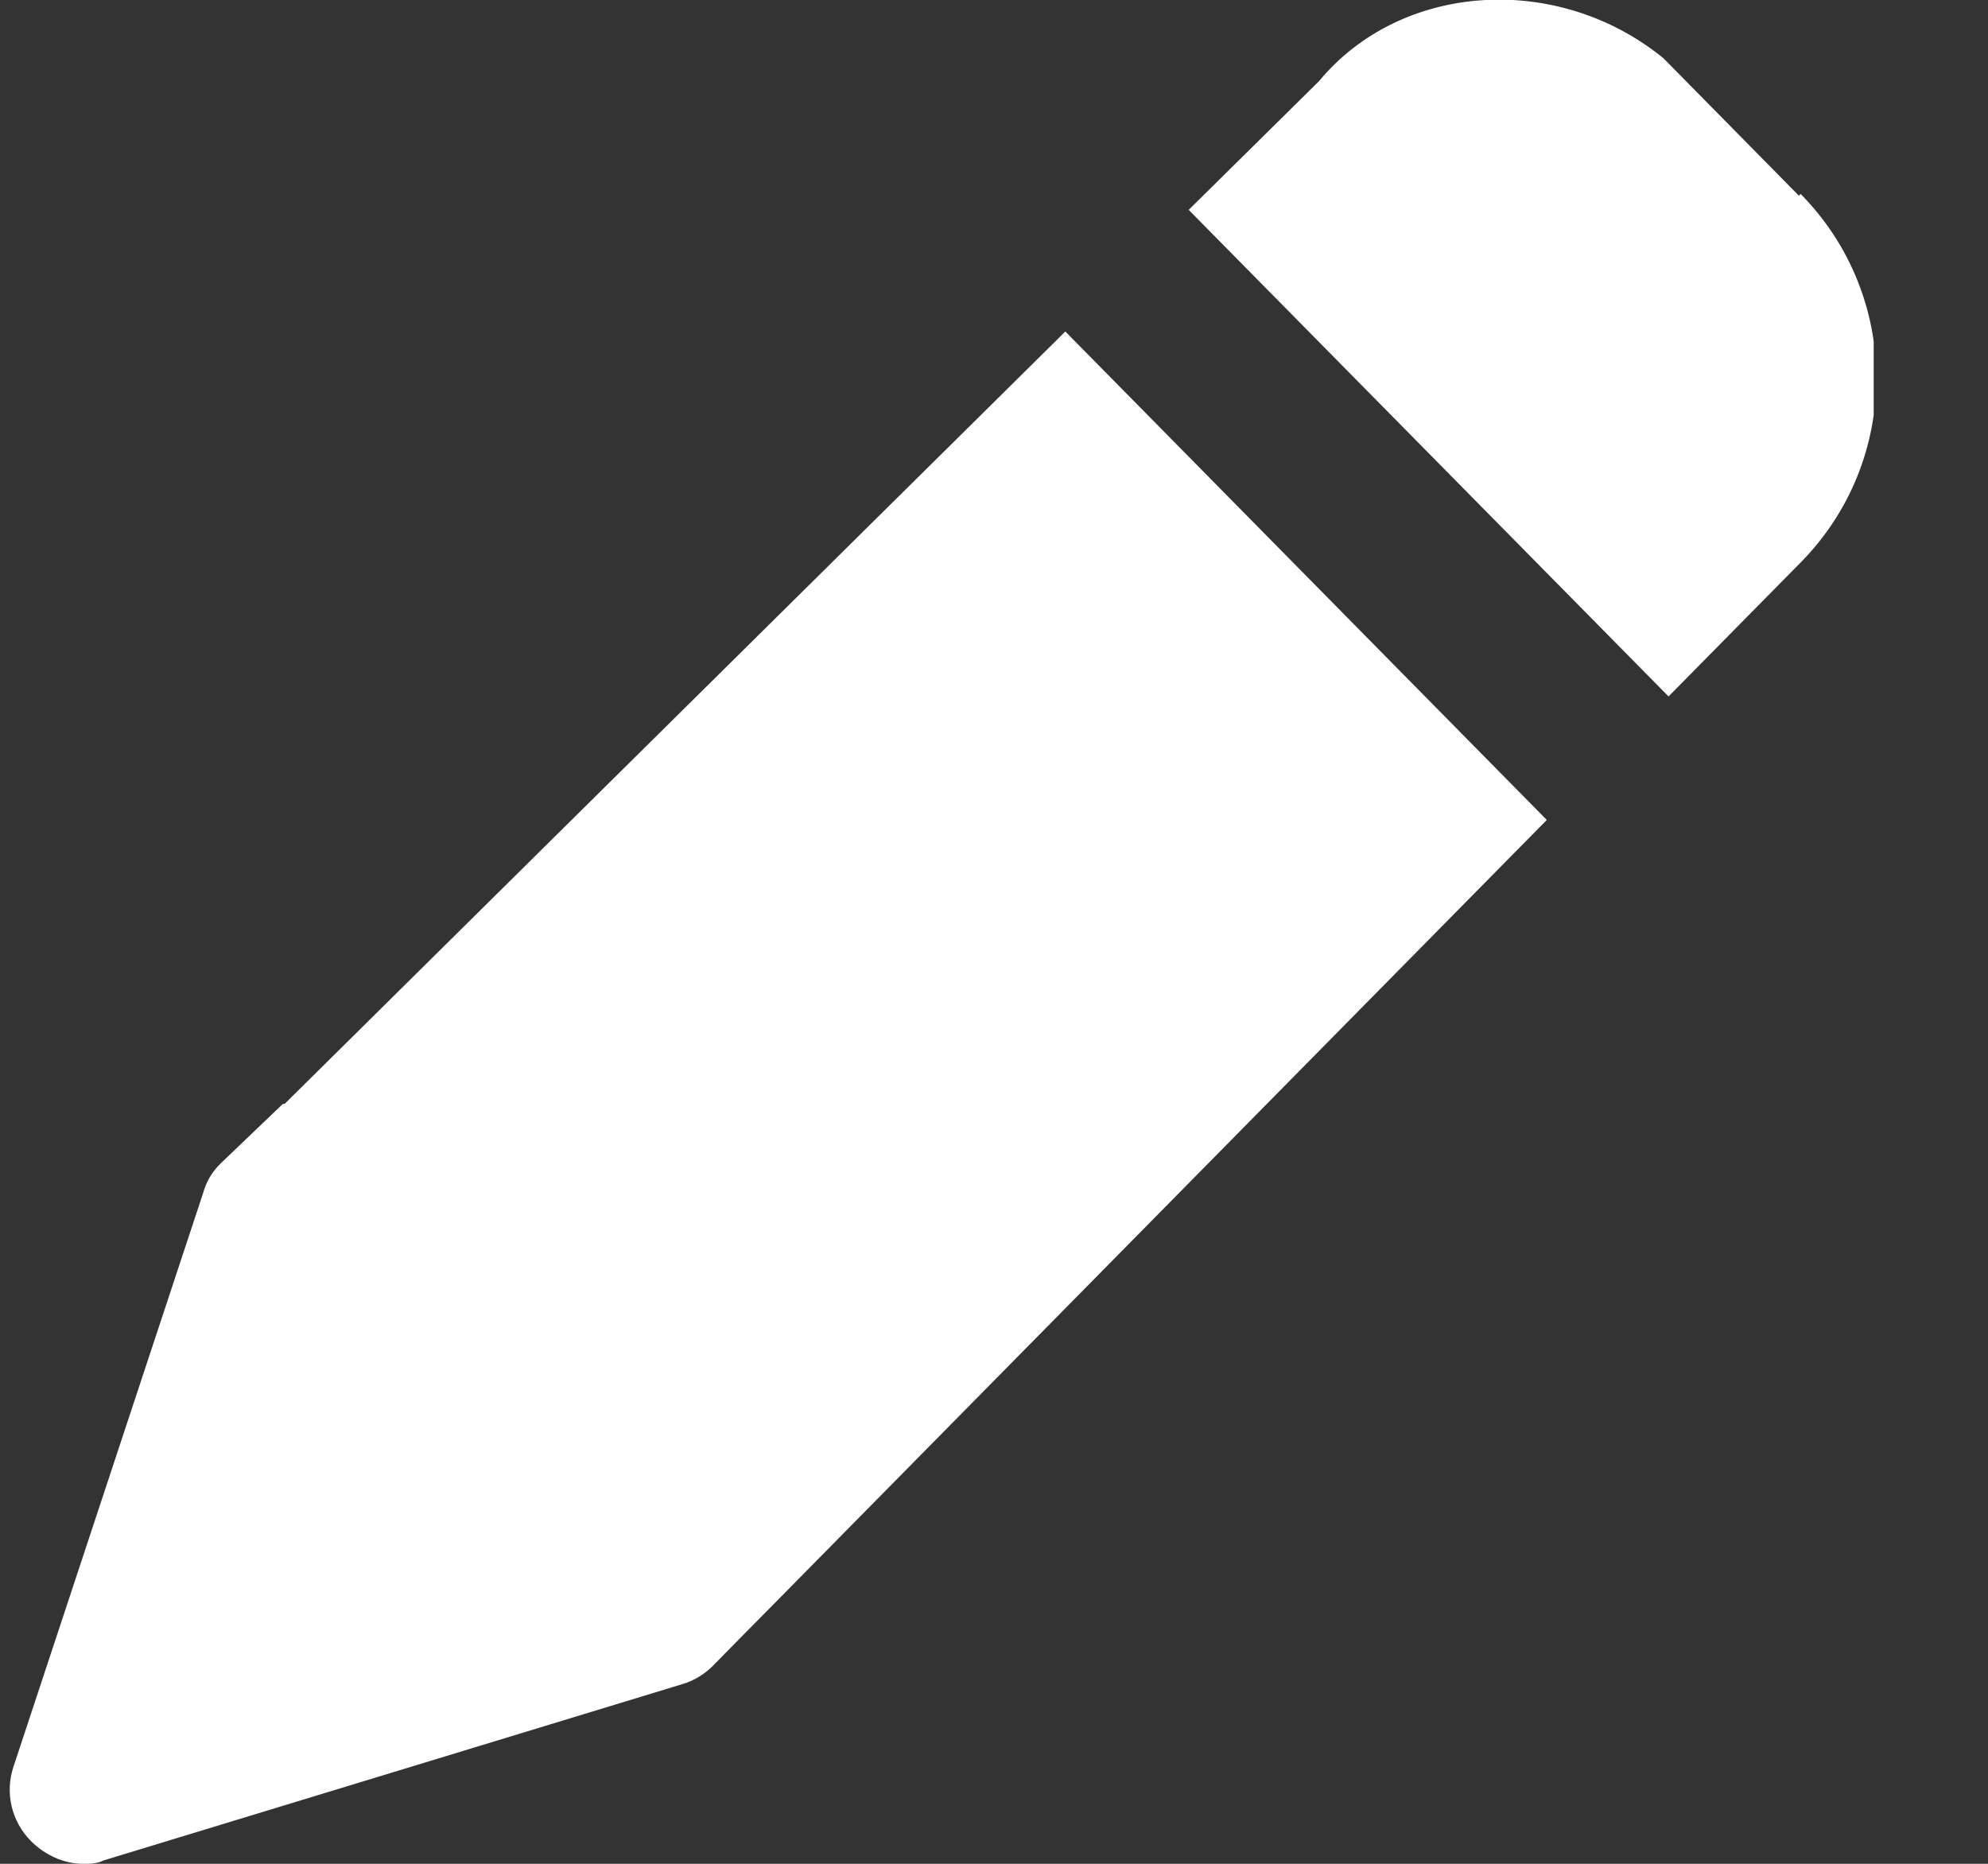 <svg width="16" height="15" viewBox="0 0 16 15" fill="none" xmlns="http://www.w3.org/2000/svg">
<rect x="0" y="0" width="16" height="15" fill="#333333" stroke="none"/>
<g clip-path="url(#clip0_33_29)">
<path d="M14.478 1.575L13.387 0.468C12.533 -0.227 11.274 -0.142 10.616 0.653L9.567 1.689L13.429 5.605L14.492 4.527C15.304 3.704 15.304 2.384 14.492 1.561L14.478 1.575Z" fill="white"/>
<path d="M2.291 8.884H2.277L1.773 9.366C1.703 9.437 1.661 9.508 1.633 9.607L0.108 14.22C0.038 14.432 0.094 14.659 0.248 14.816C0.36 14.929 0.514 15 0.668 15C0.724 15 0.78 15 0.836 14.972L5.495 13.553C5.593 13.524 5.677 13.467 5.733 13.411L6.055 13.084L6.237 12.9L12.449 6.599L8.574 2.668L2.291 8.884Z" fill="white"/>
</g>
<defs>
<clipPath id="clip0_33_29">
<rect width="15" height="15" fill="white" transform="translate(0.08)"/>
</clipPath>
</defs>
</svg>
